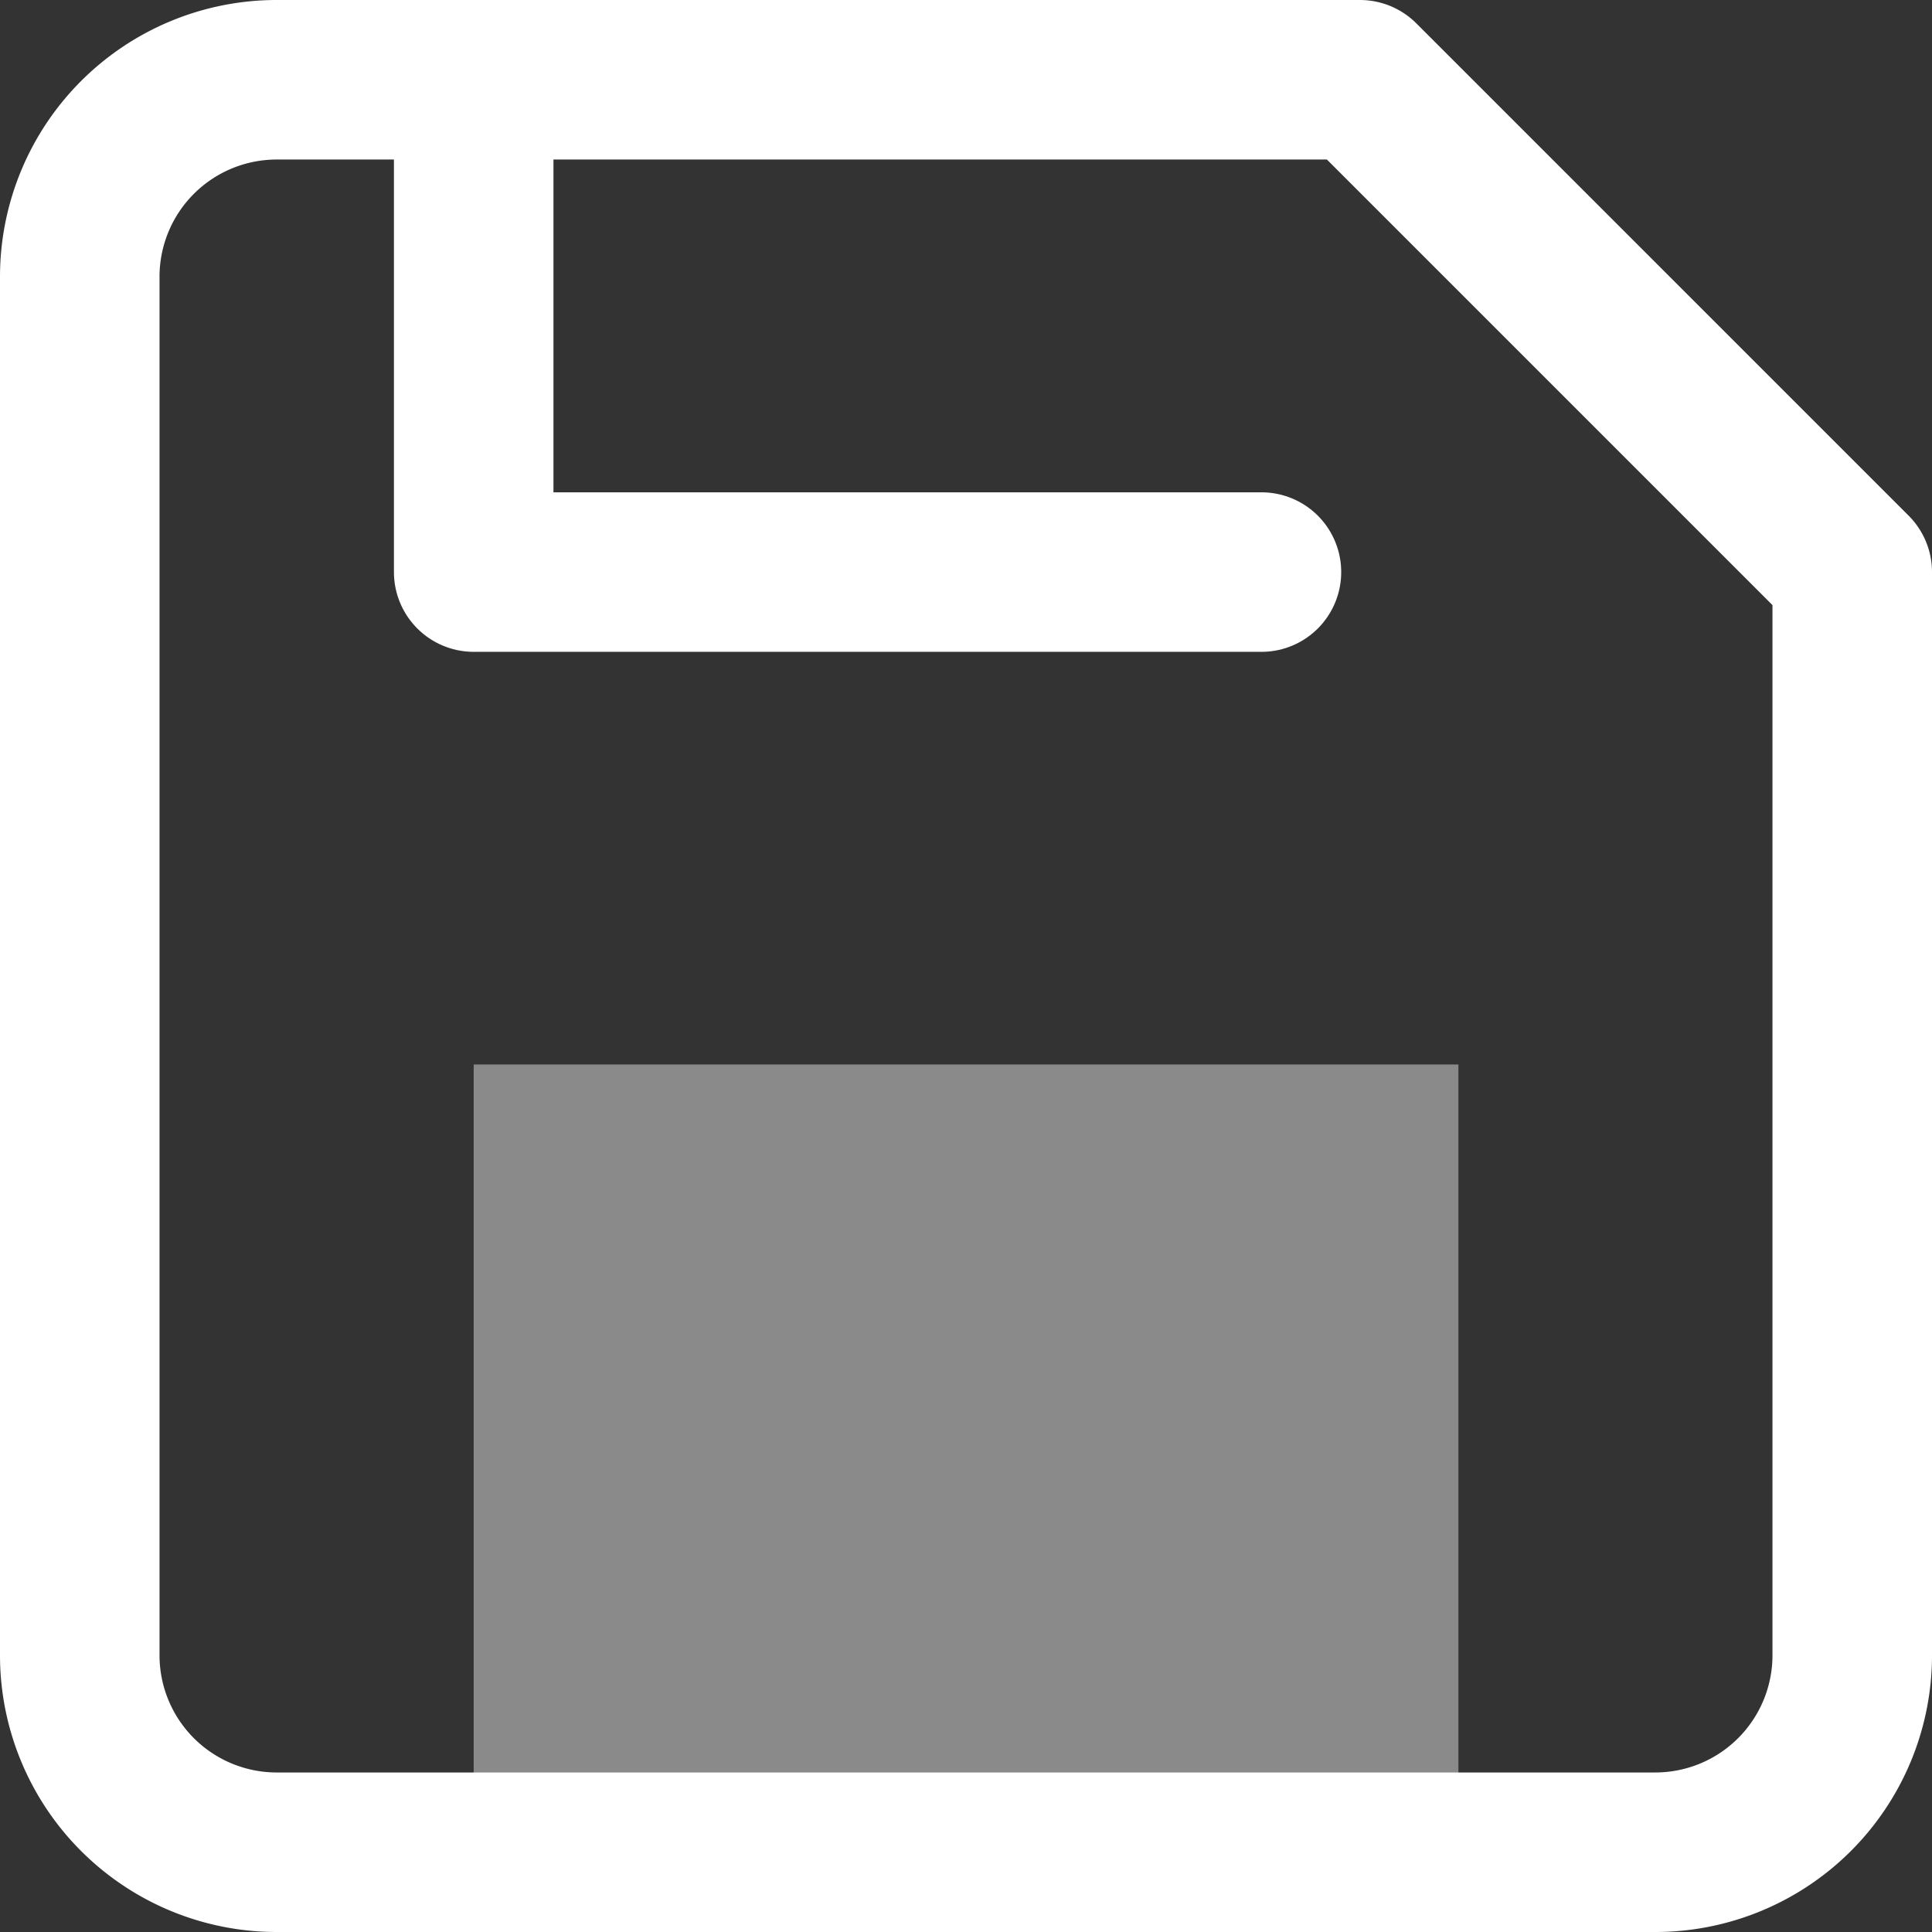 <svg xmlns="http://www.w3.org/2000/svg" width="18.166" height="18.166" viewBox="0 0 18.166 18.166">
    <rect x="0" y="0" width="18.166" height="18.166" fill="#333333" stroke="none"/>
    <defs>
        <style>
            .cls-1{fill:none;stroke:#fff;stroke-linecap:round;stroke-linejoin:round;stroke-width:1.5px}
        </style>
    </defs>
    <g id="btn_icon_command_save" transform="translate(.75 .75)">
        <path id="패스_1578" d="M19.314 21.166H6.352A1.852 1.852 0 0 1 4.5 19.314V6.352A1.852 1.852 0 0 1 6.352 4.5h10.185l4.629 4.629v10.185a1.852 1.852 0 0 1-1.852 1.852z" class="cls-1" transform="translate(-4.5 -4.5)"/>
        <path id="패스_1579" fill="#fff" d="M19.759 26.907V19.5H10.5v7.407" opacity="0.428" transform="translate(-6.796 -10.241)"/>
        <path id="패스_1580" d="M10.5 4.5v4.629h7.407" class="cls-1" transform="translate(-6.796 -4.5)"/>
    </g>
</svg>
